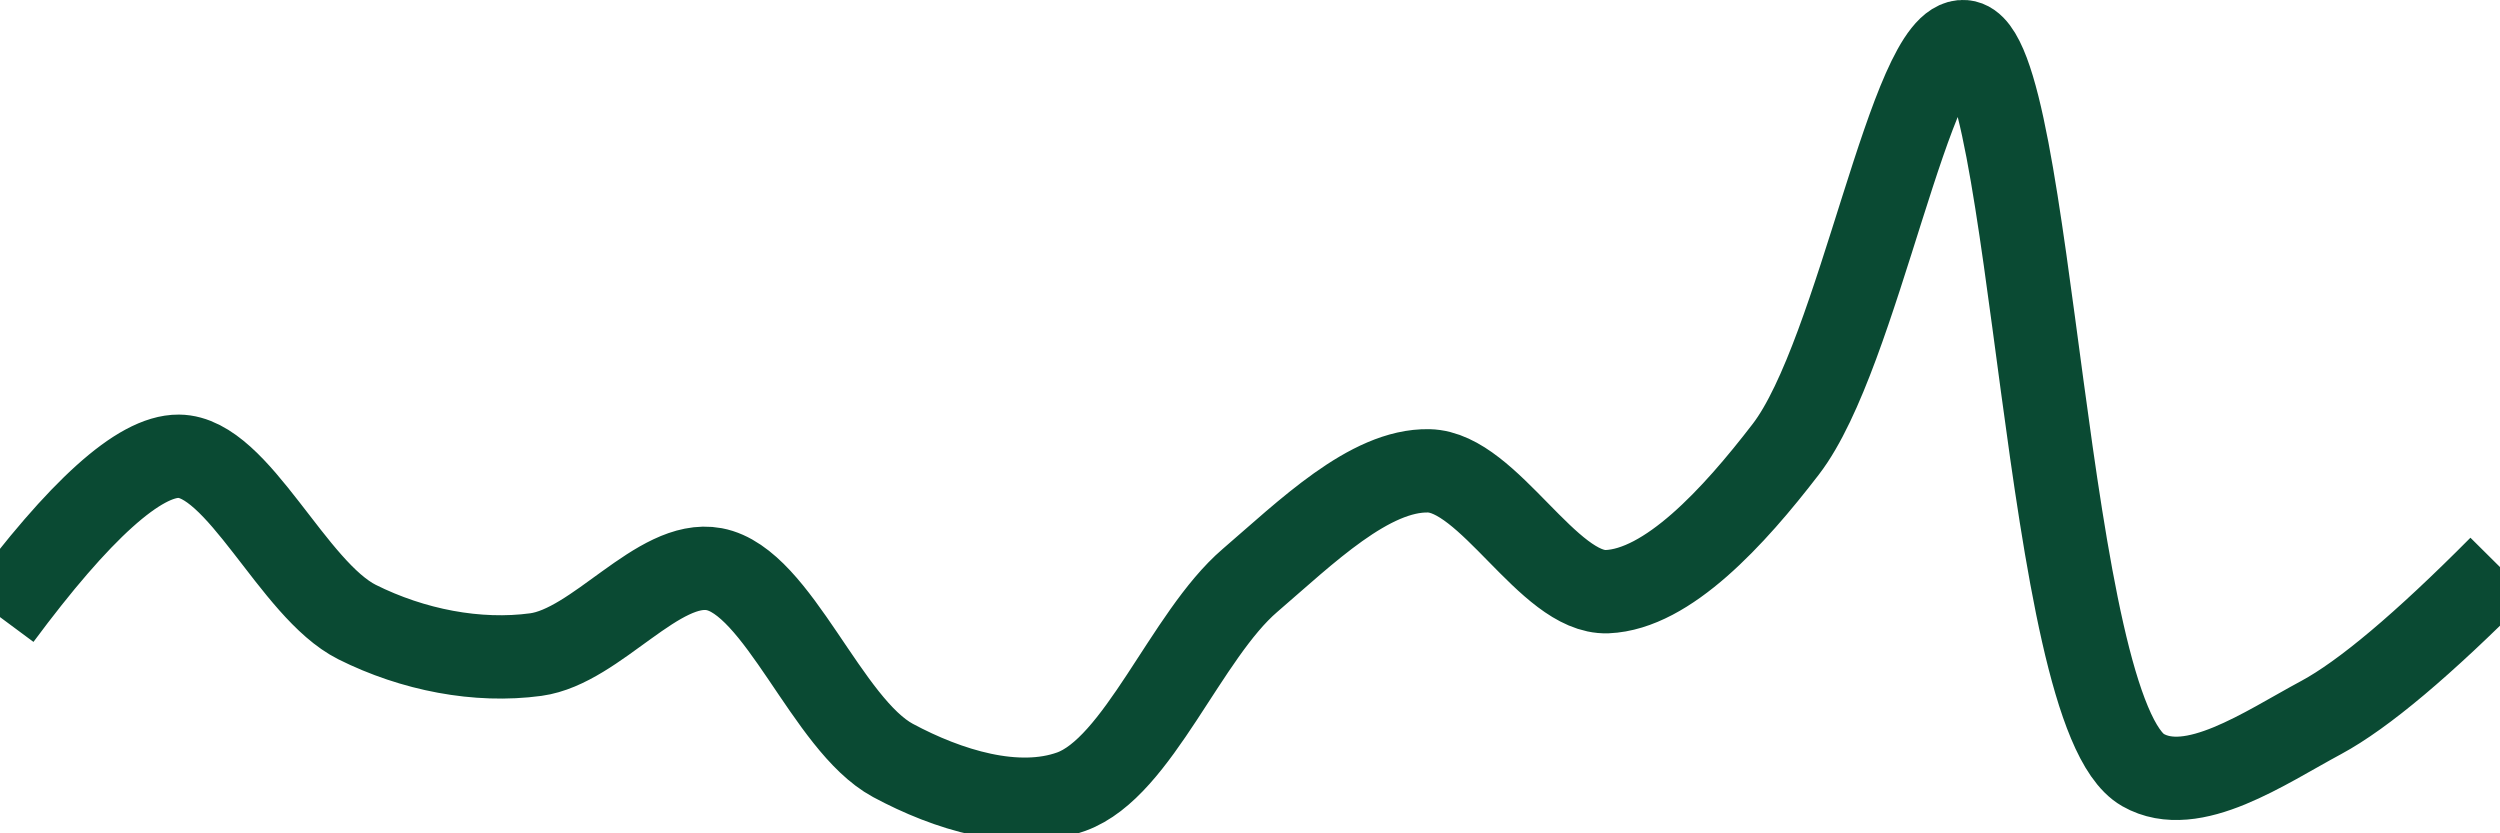 <svg class="main-svg" xmlns="http://www.w3.org/2000/svg" xmlns:xlink="http://www.w3.org/1999/xlink" width="60" height="20" style="" viewBox="0 0 60 20"><rect x="0" y="0" width="60" height="20" style="fill: rgb(0, 0, 0); fill-opacity: 0;"/><defs id="defs-4502c8"><g class="clips"><clipPath id="clip4502c8xyplot" class="plotclip"><rect width="60" height="20"/></clipPath><clipPath class="axesclip" id="clip4502c8x"><rect x="0" y="0" width="60" height="20"/></clipPath><clipPath class="axesclip" id="clip4502c8y"><rect x="0" y="0" width="60" height="20"/></clipPath><clipPath class="axesclip" id="clip4502c8xy"><rect x="0" y="0" width="60" height="20"/></clipPath></g><g class="gradients"/><g class="patterns"/></defs><g class="bglayer"><rect class="bg" x="0" y="0" width="60" height="20" style="fill: rgb(0, 0, 0); fill-opacity: 0; stroke-width: 0;"/></g><g class="layer-below"><g class="imagelayer"/><g class="shapelayer"/></g><g class="cartesianlayer"><g class="subplot xy"><g class="layer-subplot"><g class="shapelayer"/><g class="imagelayer"/></g><g class="minor-gridlayer"><g class="x"/><g class="y"/></g><g class="gridlayer"><g class="x"/><g class="y"/></g><g class="zerolinelayer"/><g class="layer-between"><g class="shapelayer"/><g class="imagelayer"/></g><path class="xlines-below"/><path class="ylines-below"/><g class="overlines-below"/><g class="xaxislayer-below"/><g class="yaxislayer-below"/><g class="overaxes-below"/><g class="overplot"><g class="xy" transform="" clip-path="url(#clip4502c8xyplot)"><g class="scatterlayer mlayer"><g class="trace scatter trace093ce6" style="stroke-miterlimit: 2; opacity: 1;"><g class="fills"/><g class="errorbars"/><g class="lines"><path class="js-line" d="M0,14.81Q2.87,10.94 4.29,10.95C5.72,10.96 7.02,14.15 8.57,14.93C9.91,15.6 11.46,15.9 12.86,15.71C14.32,15.51 15.8,13.41 17.14,13.66C18.68,13.95 19.84,17.39 21.43,18.25C22.75,18.96 24.4,19.47 25.71,19C27.32,18.42 28.46,15.25 30,13.93C31.34,12.78 32.87,11.27 34.29,11.3C35.73,11.33 37.16,14.25 38.57,14.2C40.02,14.14 41.6,12.42 42.86,10.78C44.62,8.49 45.85,0.89 47.14,1C48.81,1.14 49.04,17.11 51.43,18.48C52.62,19.16 54.35,17.95 55.71,17.22Q57.23,16.4 60,13.61" style="vector-effect: none; fill: none; stroke: rgb(10, 74, 51); stroke-opacity: 1; stroke-width: 2px; opacity: 1;"/></g><g class="points"/><g class="text"/></g></g></g></g><path class="xlines-above crisp" d="M0,0" style="fill: none;"/><path class="ylines-above crisp" d="M0,0" style="fill: none;"/><g class="overlines-above"/><g class="xaxislayer-above"/><g class="yaxislayer-above"/><g class="overaxes-above"/></g></g><g class="polarlayer"/><g class="smithlayer"/><g class="ternarylayer"/><g class="geolayer"/><g class="funnelarealayer"/><g class="pielayer"/><g class="iciclelayer"/><g class="treemaplayer"/><g class="sunburstlayer"/><g class="glimages"/><defs id="topdefs-4502c8"><g class="clips"/></defs><g class="layer-above"><g class="imagelayer"/><g class="shapelayer"/></g><g class="infolayer"><g class="g-gtitle"/></g></svg>